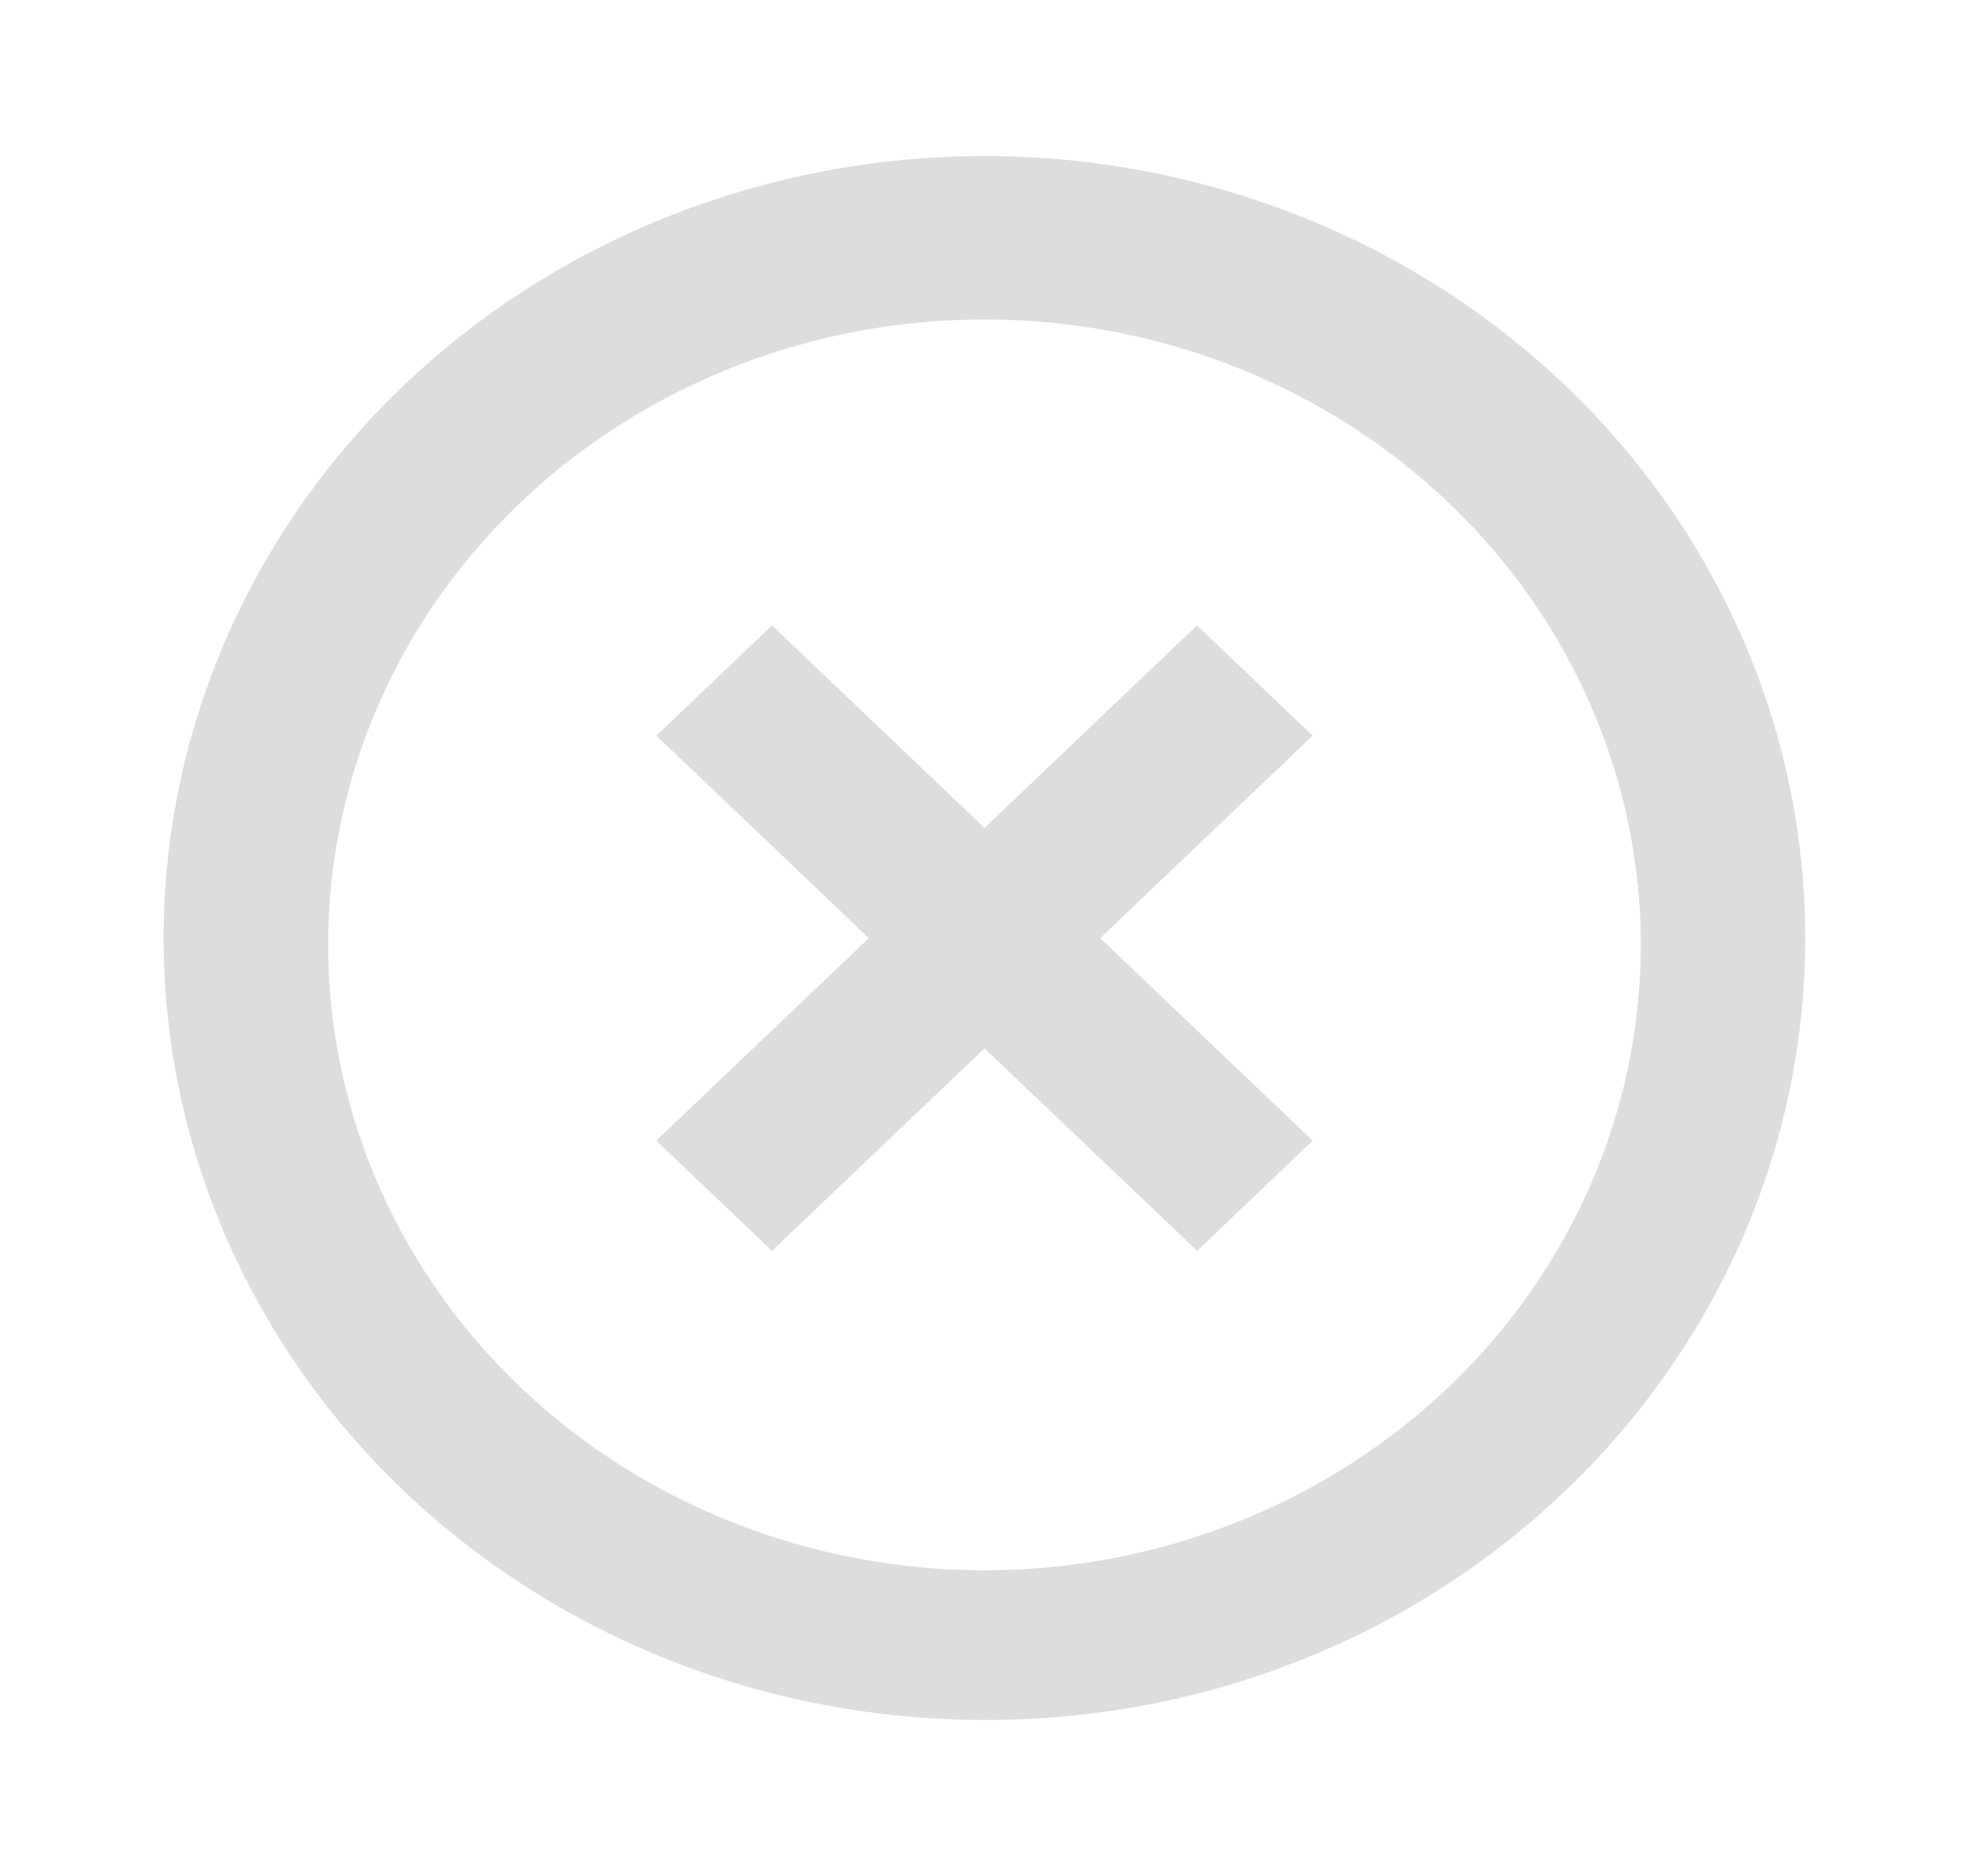 <svg width="85" height="81" viewBox="0 0 85 81" fill="none" xmlns="http://www.w3.org/2000/svg">
<path d="M42.5 74.25C35.492 74.254 28.641 72.277 22.813 68.569C16.985 64.86 12.442 59.588 9.76 53.418C7.077 47.249 6.376 40.46 7.744 33.91C9.112 27.361 12.489 21.345 17.446 16.625C24.091 10.293 33.103 6.736 42.5 6.736C51.897 6.736 60.909 10.293 67.554 16.625C74.198 22.957 77.931 31.545 77.931 40.5C77.931 49.455 74.198 58.043 67.554 64.375C64.27 67.518 60.365 70.009 56.065 71.704C51.764 73.399 47.154 74.264 42.5 74.25V74.25ZM14.167 41.081C14.247 48.216 17.288 55.031 22.626 60.035C27.963 65.04 35.163 67.828 42.651 67.79C50.139 67.752 57.306 64.89 62.587 59.831C67.867 54.772 70.832 47.926 70.832 40.79C70.832 33.655 67.867 26.809 62.587 21.75C57.306 16.691 50.139 13.829 42.651 13.791C35.163 13.752 27.963 16.54 22.626 21.545C17.288 26.55 14.247 33.365 14.167 40.5V41.081ZM33.324 54L28.33 49.241L37.506 40.5L28.333 31.759L33.327 27L42.5 35.741L51.673 27L56.667 31.759L47.494 40.5L56.667 49.241L51.68 54L42.5 45.259L33.327 54H33.324Z" fill="#DDDDDD"/>
</svg>
